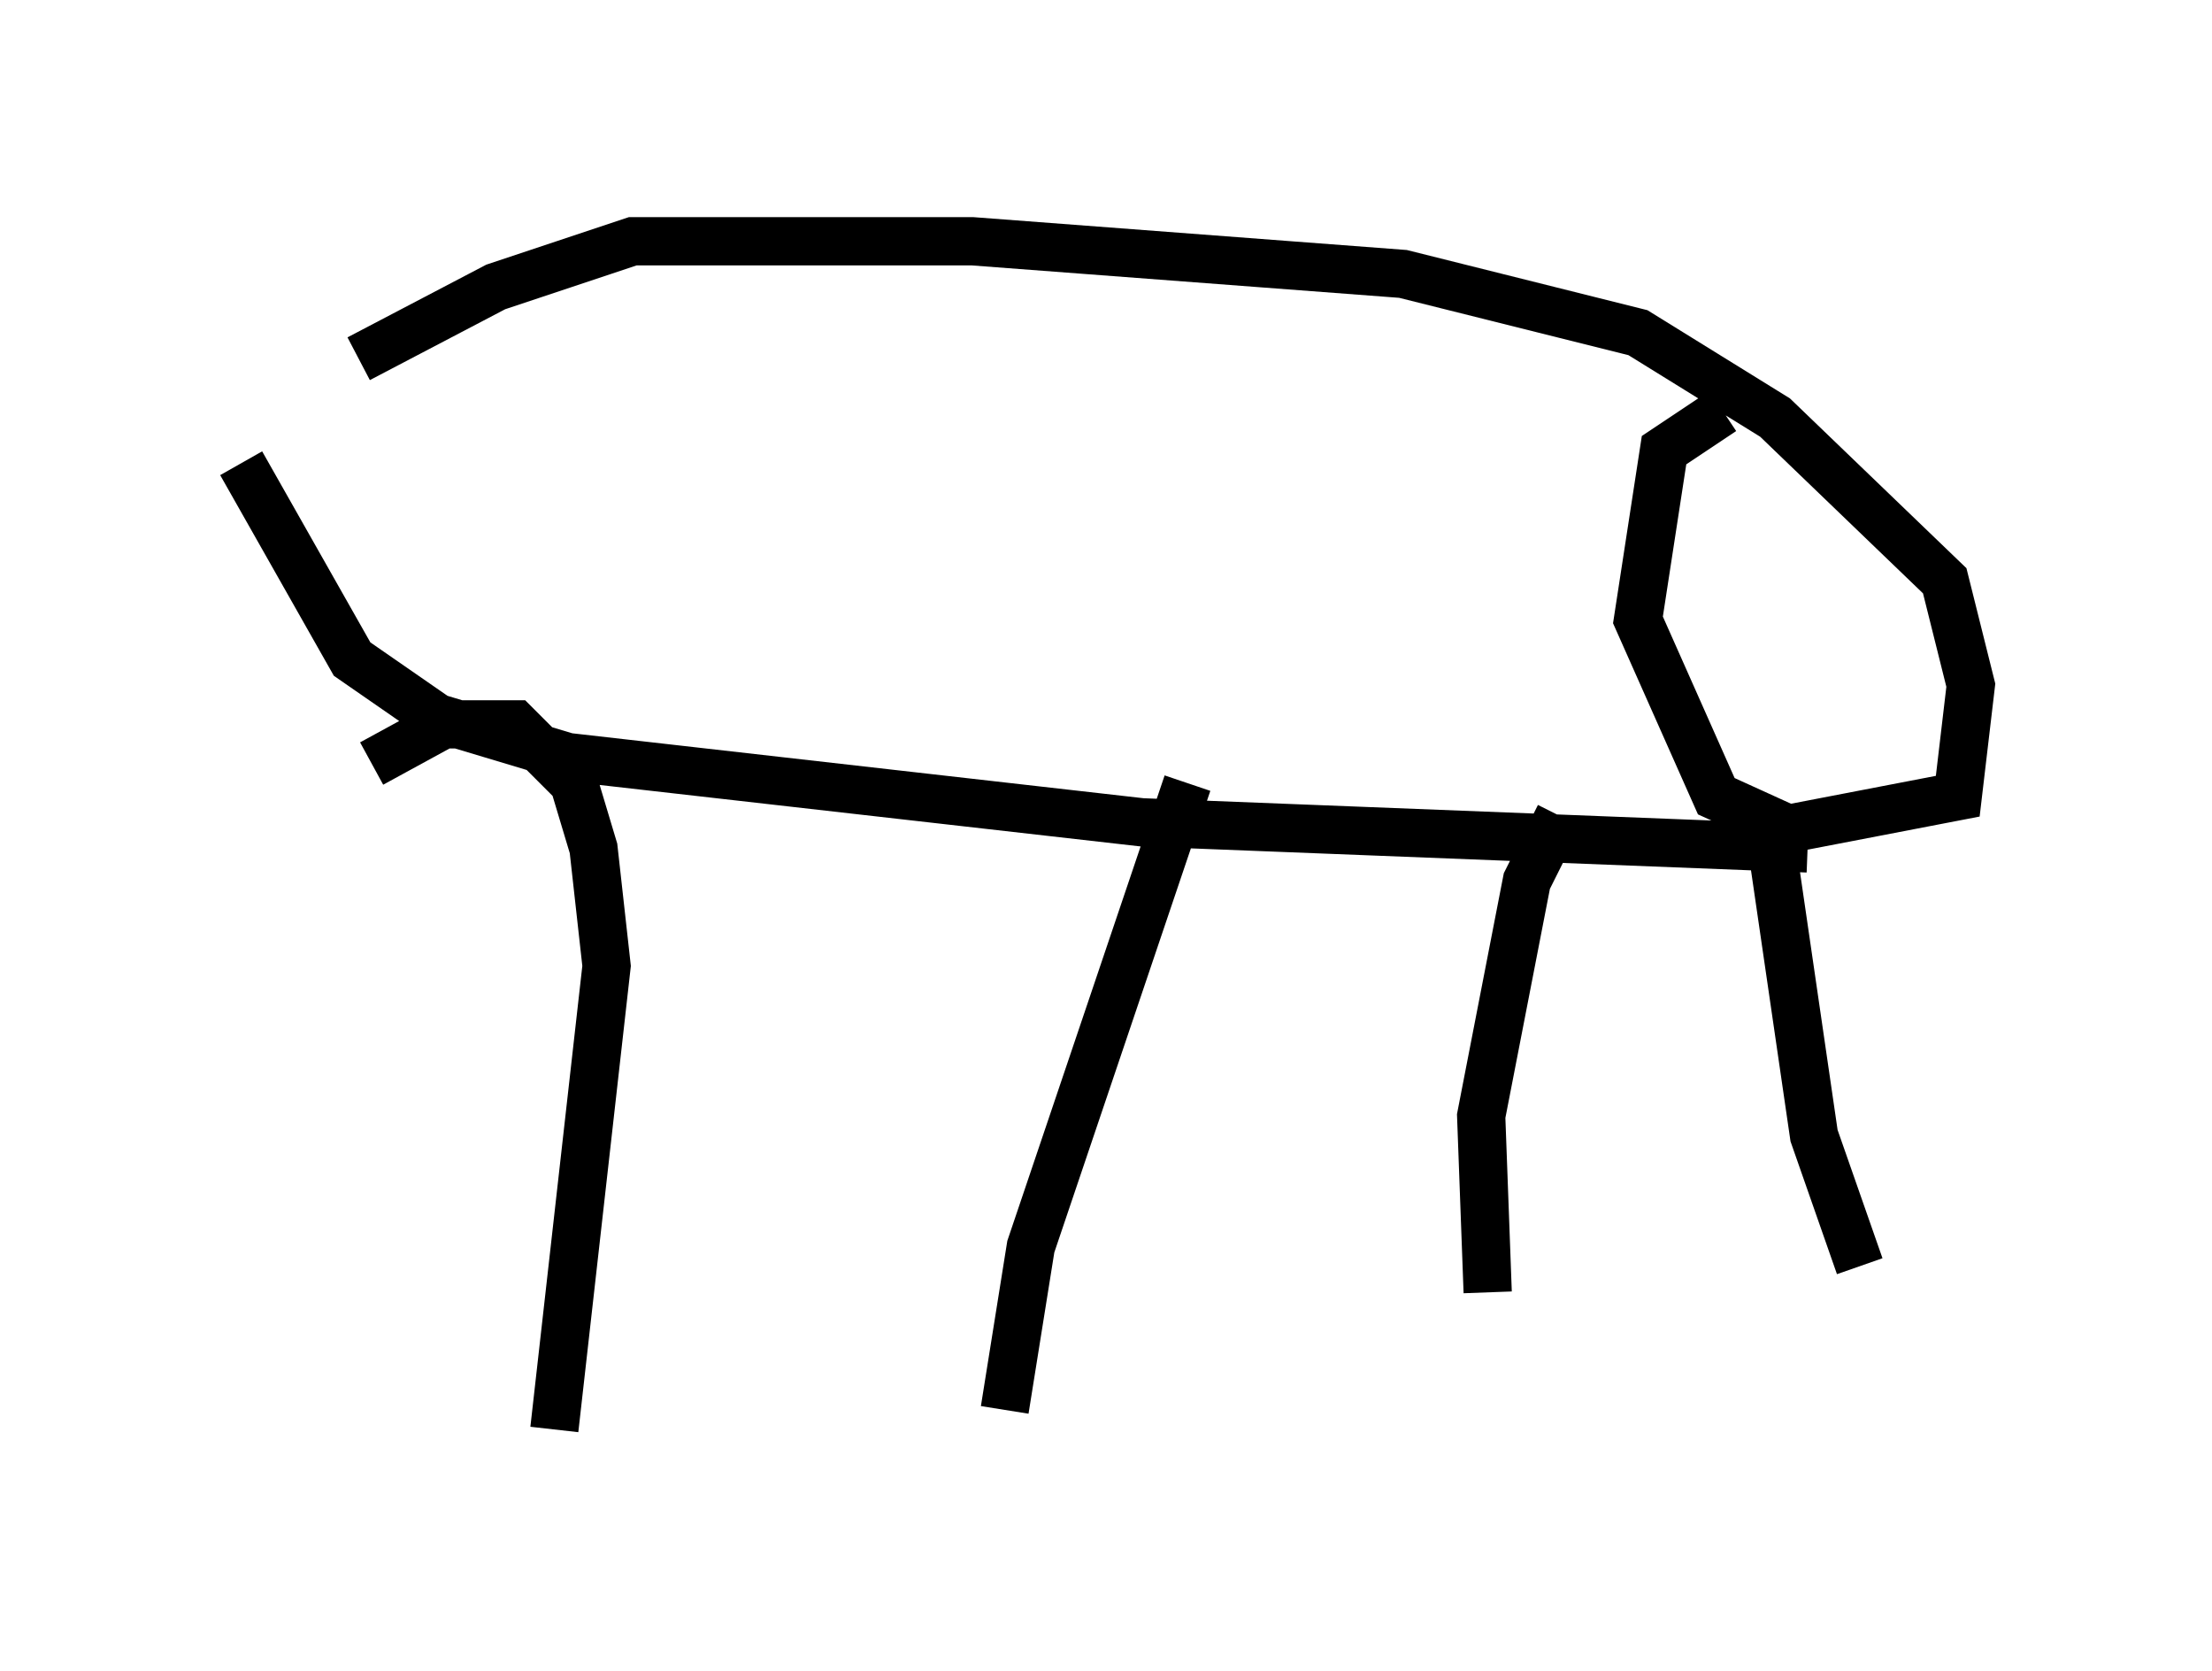 <?xml version="1.0" encoding="utf-8" ?>
<svg baseProfile="full" height="34.628" version="1.1" width="45.859" xmlns="http://www.w3.org/2000/svg" xmlns:ev="http://www.w3.org/2001/xml-events" xmlns:xlink="http://www.w3.org/1999/xlink"><defs /><rect fill="white" height="34.628" width="45.859" x="0" y="0" /><path d="M5.406, 9.465 m2.03, -2.03 l2.842, -1.488 2.842, -0.947 l7.036, 0.0 8.931, 0.677 l4.871, 1.218 2.842, 1.759 l3.518, 3.383 0.541, 2.165 l-0.271, 2.3 -3.518, 0.677 l-1.488, -0.677 -1.624, -3.654 l0.541, -3.518 1.218, -0.812 m-30.717, 1.083 l2.3, 4.059 1.759, 1.218 l2.706, 0.812 11.908, 1.353 l13.802, 0.541 m-29.77, -1.759 l1.488, -0.812 1.488, 0.0 l1.218, 1.218 0.406, 1.353 l0.271, 2.436 -1.083, 9.607 m13.126, -13.396 l-3.248, 9.607 -0.541, 3.383 m11.502, -12.314 l-0.677, 1.353 -0.947, 4.871 l0.135, 3.654 m5.819, -9.743 l0.947, 6.495 0.947, 2.706 " fill="none" stroke="black" stroke-width="1" /></svg>